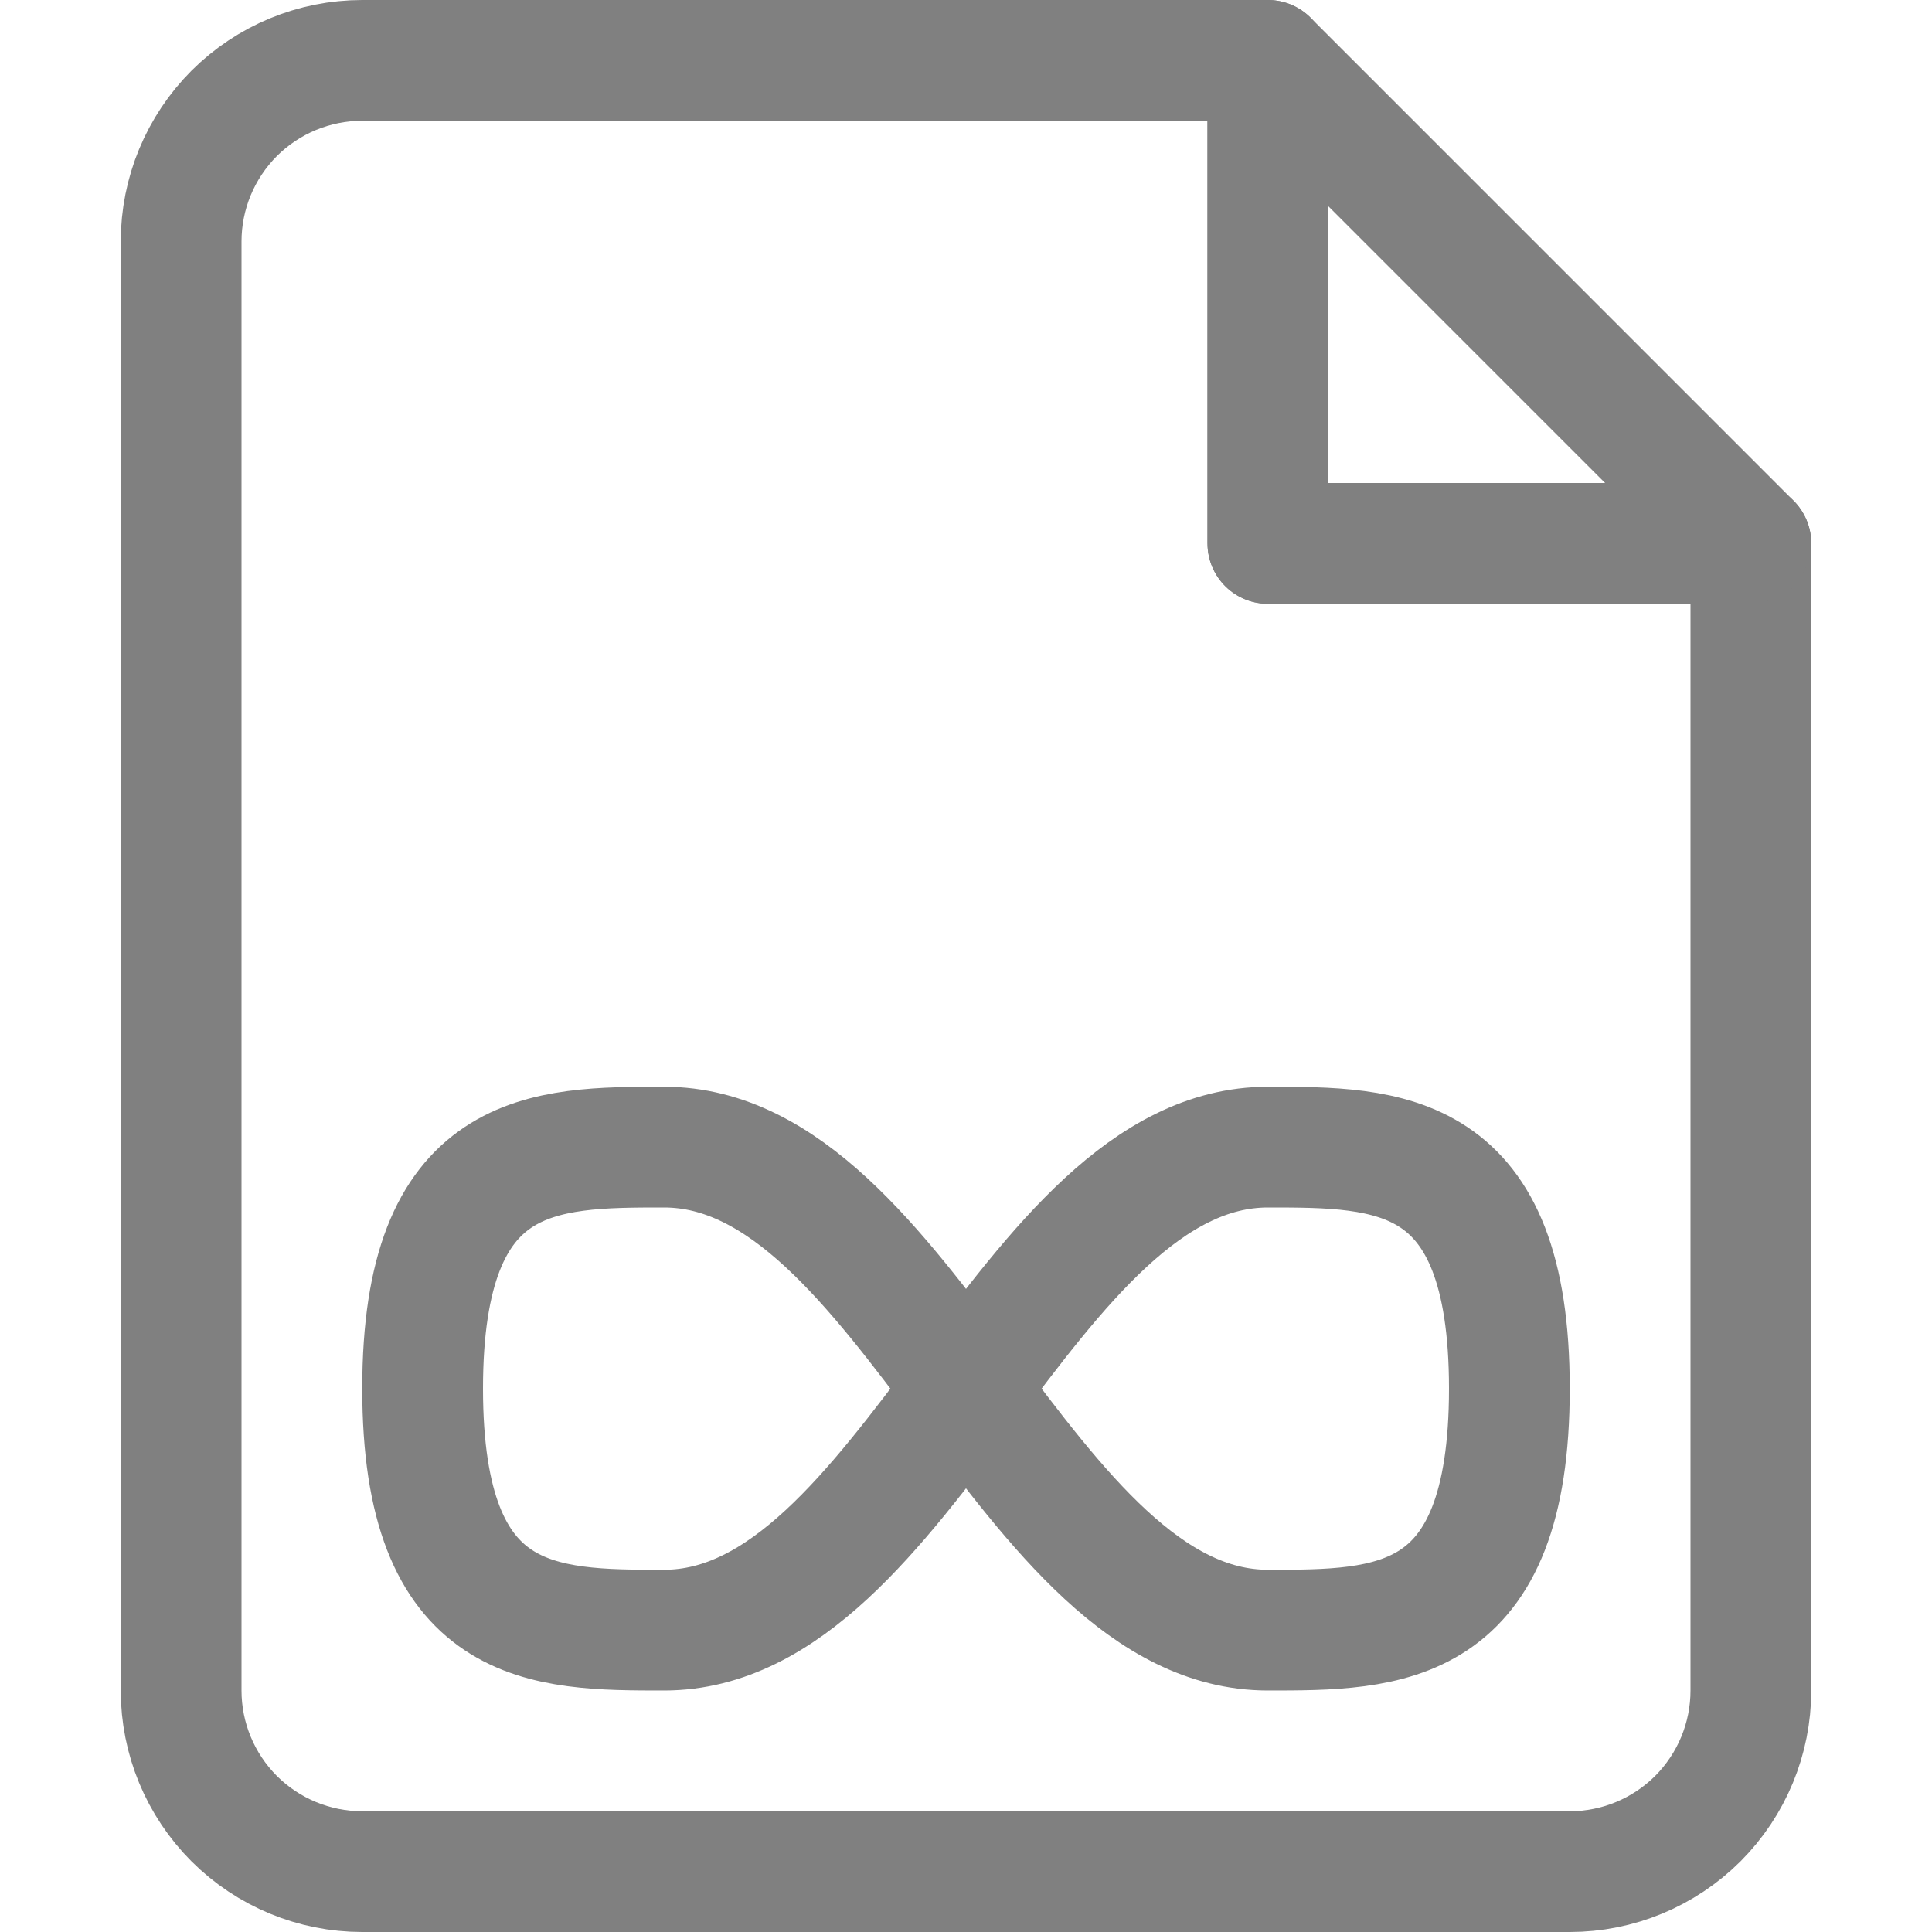 <?xml version="1.0" encoding="UTF-8" standalone="no"?>
<!DOCTYPE svg PUBLIC "-//W3C//DTD SVG 1.1//EN" "http://www.w3.org/Graphics/SVG/1.1/DTD/svg11.dtd">
<svg width="100%" height="100%" viewBox="0 0 16 16" version="1.1" xmlns="http://www.w3.org/2000/svg" xmlns:xlink="http://www.w3.org/1999/xlink" xml:space="preserve" xmlns:serif="http://www.serif.com/" style="fill-rule:evenodd;clip-rule:evenodd;stroke-linecap:round;stroke-linejoin:round;stroke-miterlimit:1.5;">
    <path d="M3.5,11.5C3.5,9.5 4.5,9.5 5.5,9.5C7.5,9.5 8.5,13.5 10.5,13.5C11.5,13.5 12.5,13.5 12.5,11.5C12.5,9.5 11.5,9.5 10.5,9.5C8.5,9.5 7.5,13.5 5.5,13.5C4.5,13.5 3.5,13.5 3.5,11.5Z" style="fill:none;stroke:rgb(128,128,128);stroke-width:1px;"/>
    <g>
        <path d="M1.5,2C1.5,1.602 1.658,1.221 1.939,0.939C2.221,0.658 2.602,0.5 3,0.5C5.56,0.5 10.5,0.5 10.5,0.5L10.5,4.5L14.5,4.5L14.5,14C14.5,14.398 14.342,14.779 14.061,15.061C13.779,15.342 13.398,15.5 13,15.5C10.498,15.5 5.502,15.5 3,15.5C2.602,15.5 2.221,15.342 1.939,15.061C1.658,14.779 1.5,14.398 1.5,14C1.5,11.126 1.5,4.874 1.5,2Z" style="fill:none;stroke:rgb(128,128,128);stroke-width:1px;"/>
        <path d="M10.5,0.5L10.5,4.5L14.5,4.5L10.5,0.5Z" style="fill:none;stroke:rgb(128,128,128);stroke-width:1px;"/>
    </g>
</svg>
